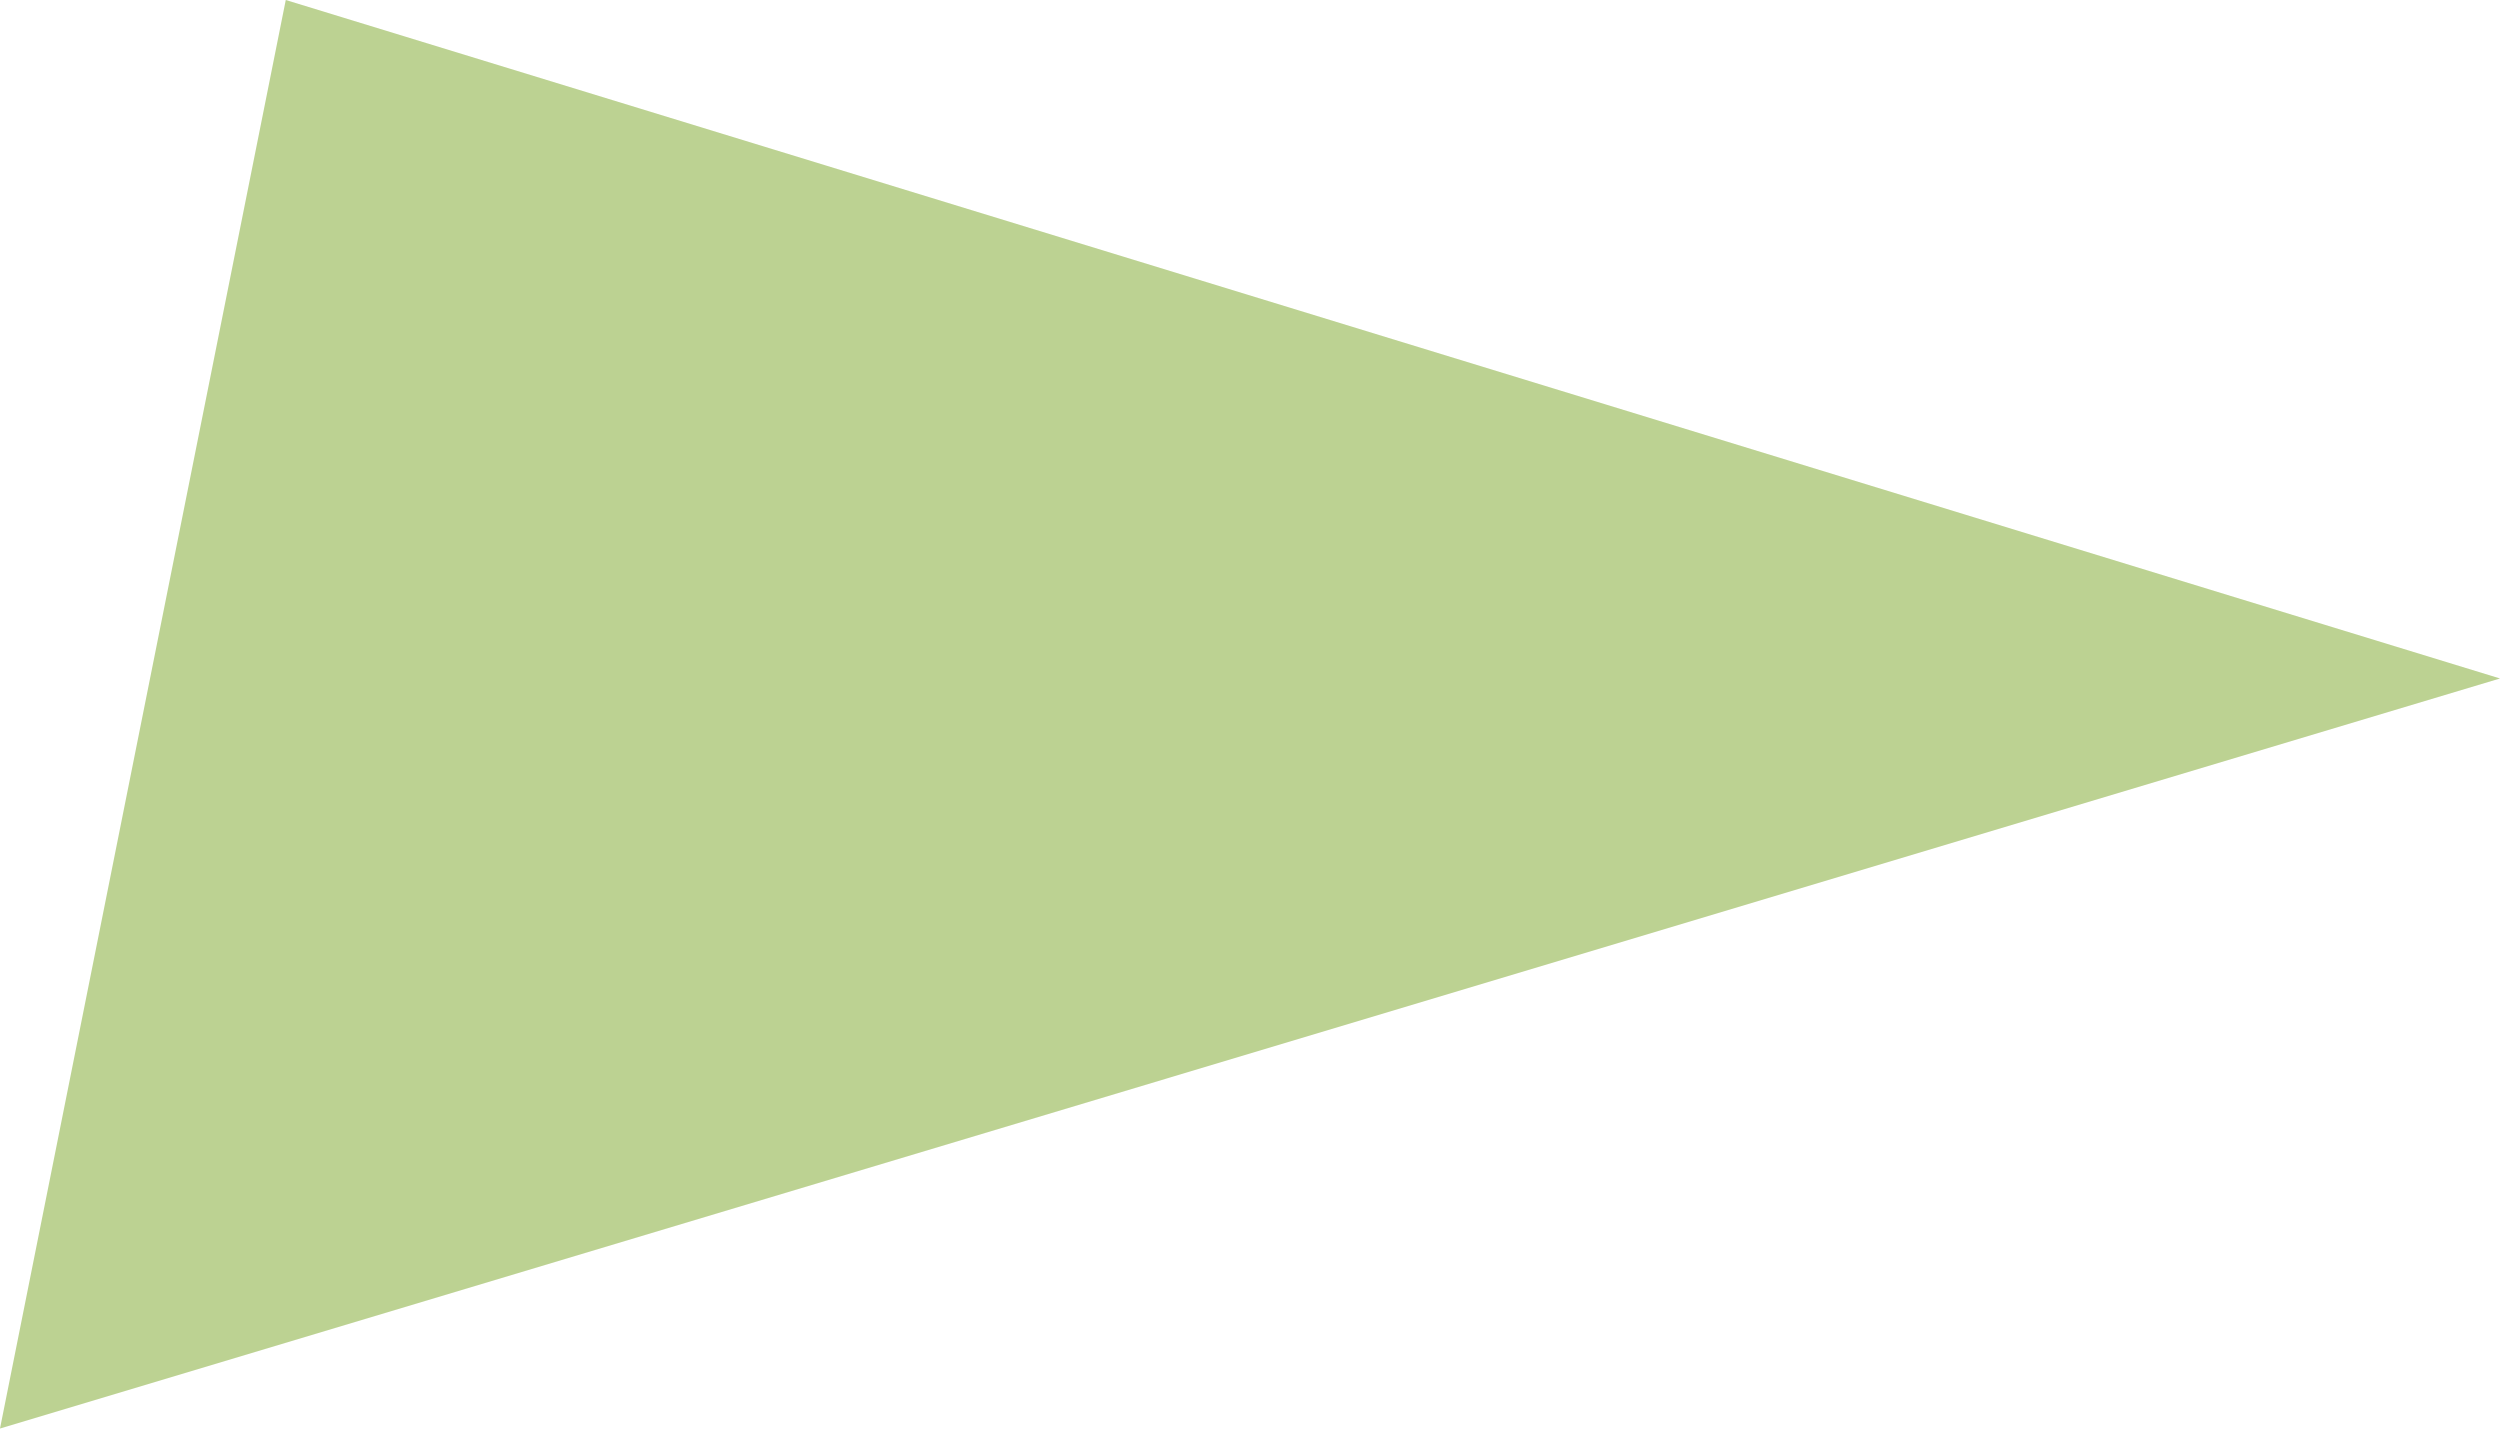 <svg xmlns="http://www.w3.org/2000/svg" width="33.664" height="19.236" viewBox="0 0 33.664 19.236">
  <path id="Path_35268" data-name="Path 35268" d="M-7075.821,540.539l-3.848,19.236,33.664-10.1Z" transform="translate(7079.669 -540.539)" fill="#bcd292"/>
</svg>

